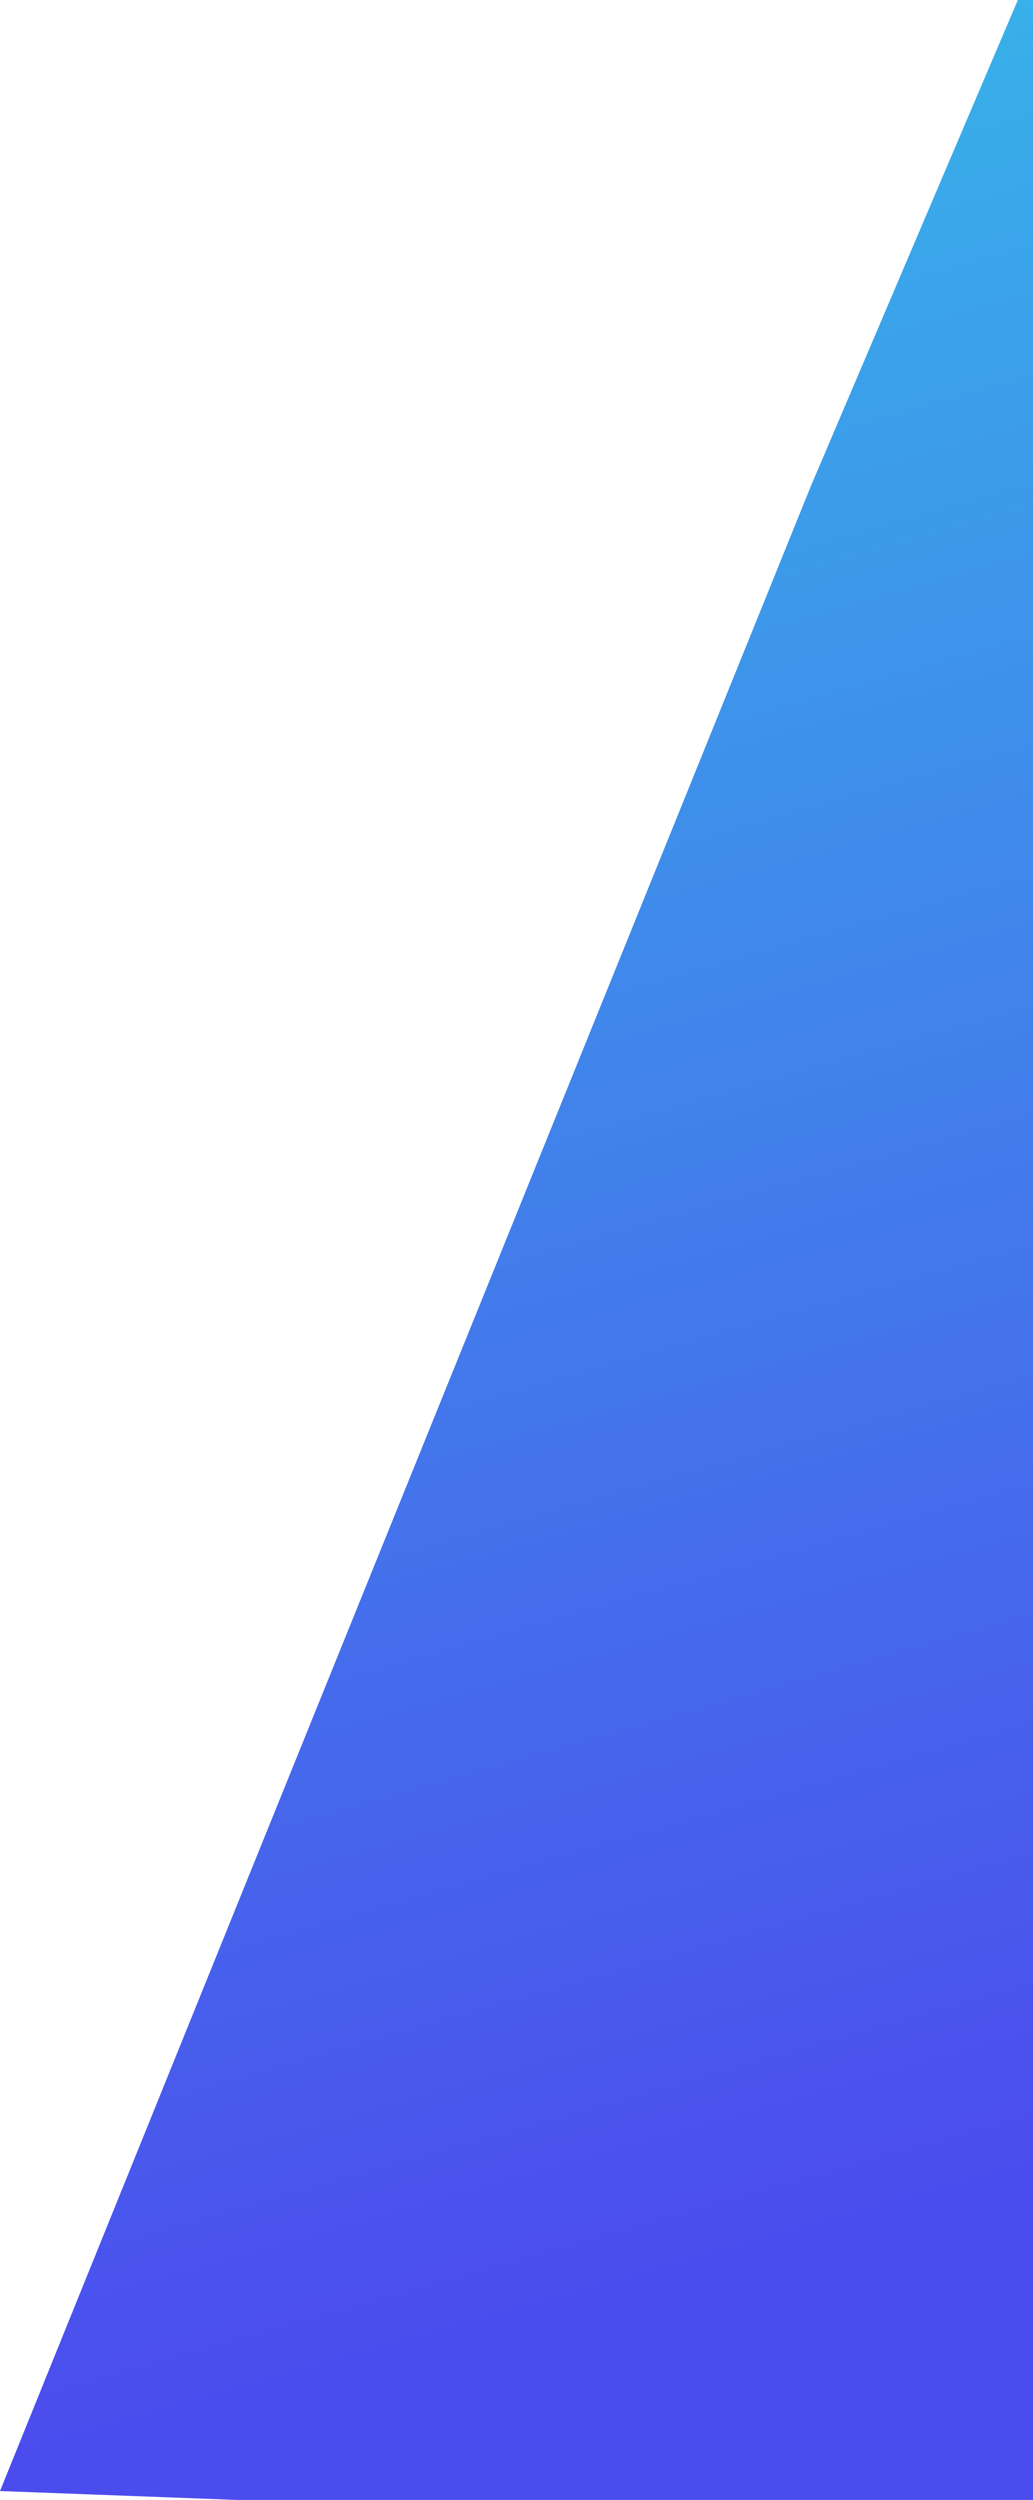 <svg xmlns="http://www.w3.org/2000/svg" width="349" height="844" viewBox="0 0 349 844" fill="none">
  <path d="M274 164L349 -12L425 56L413.5 856.5L0 841C107.004 576.615 166.996 428.385 274 164Z" fill="url(#paint0_linear_9_307)"/>
  <defs>
    <linearGradient id="paint0_linear_9_307" x1="200" y1="-3" x2="404" y2="717.001" gradientUnits="userSpaceOnUse">
      <stop stop-color="#37B6E9"/>
      <stop offset="1" stop-color="#4B4CED"/>
    </linearGradient>
  </defs>
</svg>